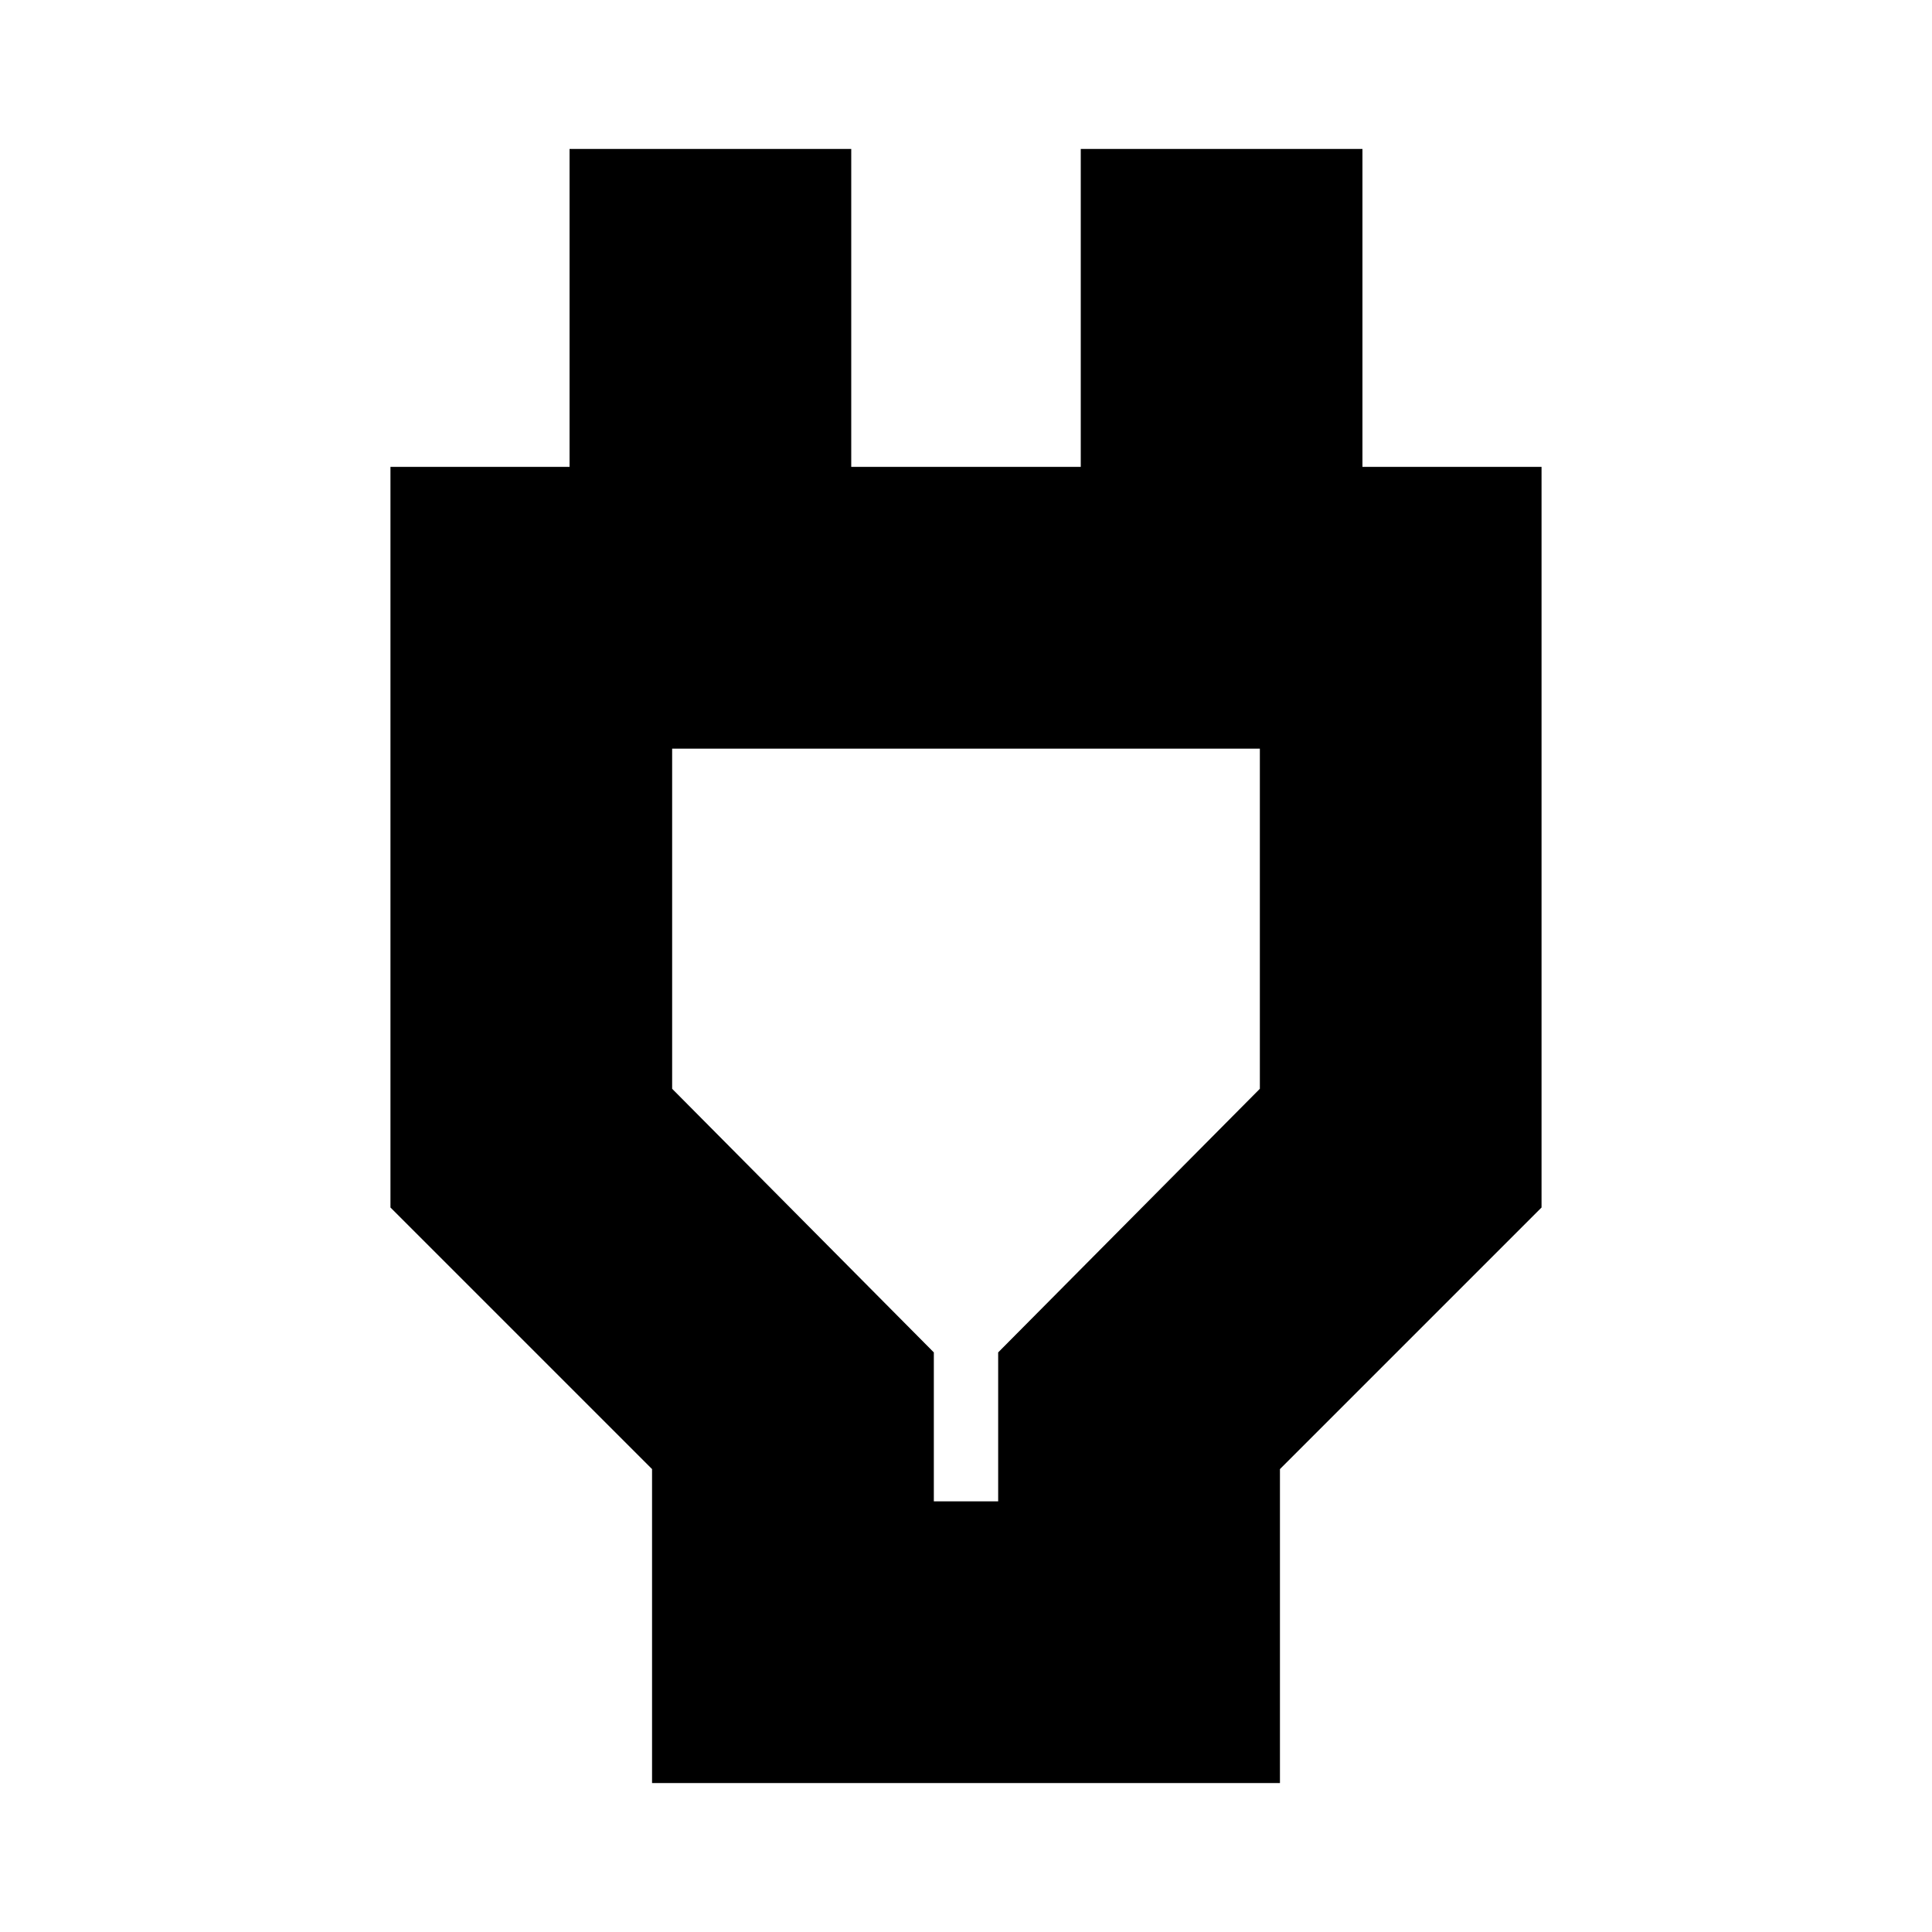 <svg xmlns="http://www.w3.org/2000/svg" height="20" width="20"><path d="M9.667 15.542h.666V14l2.709-2.729V7.75H6.958v3.521L9.667 14ZM6.75 18.458v-3.25L4.042 12.5V4.833h1.854V1.542h2.916v3.291h2.376V1.542h2.916v3.291h1.854V12.5l-2.708 2.708v3.25ZM10 11.646Z"/></svg>